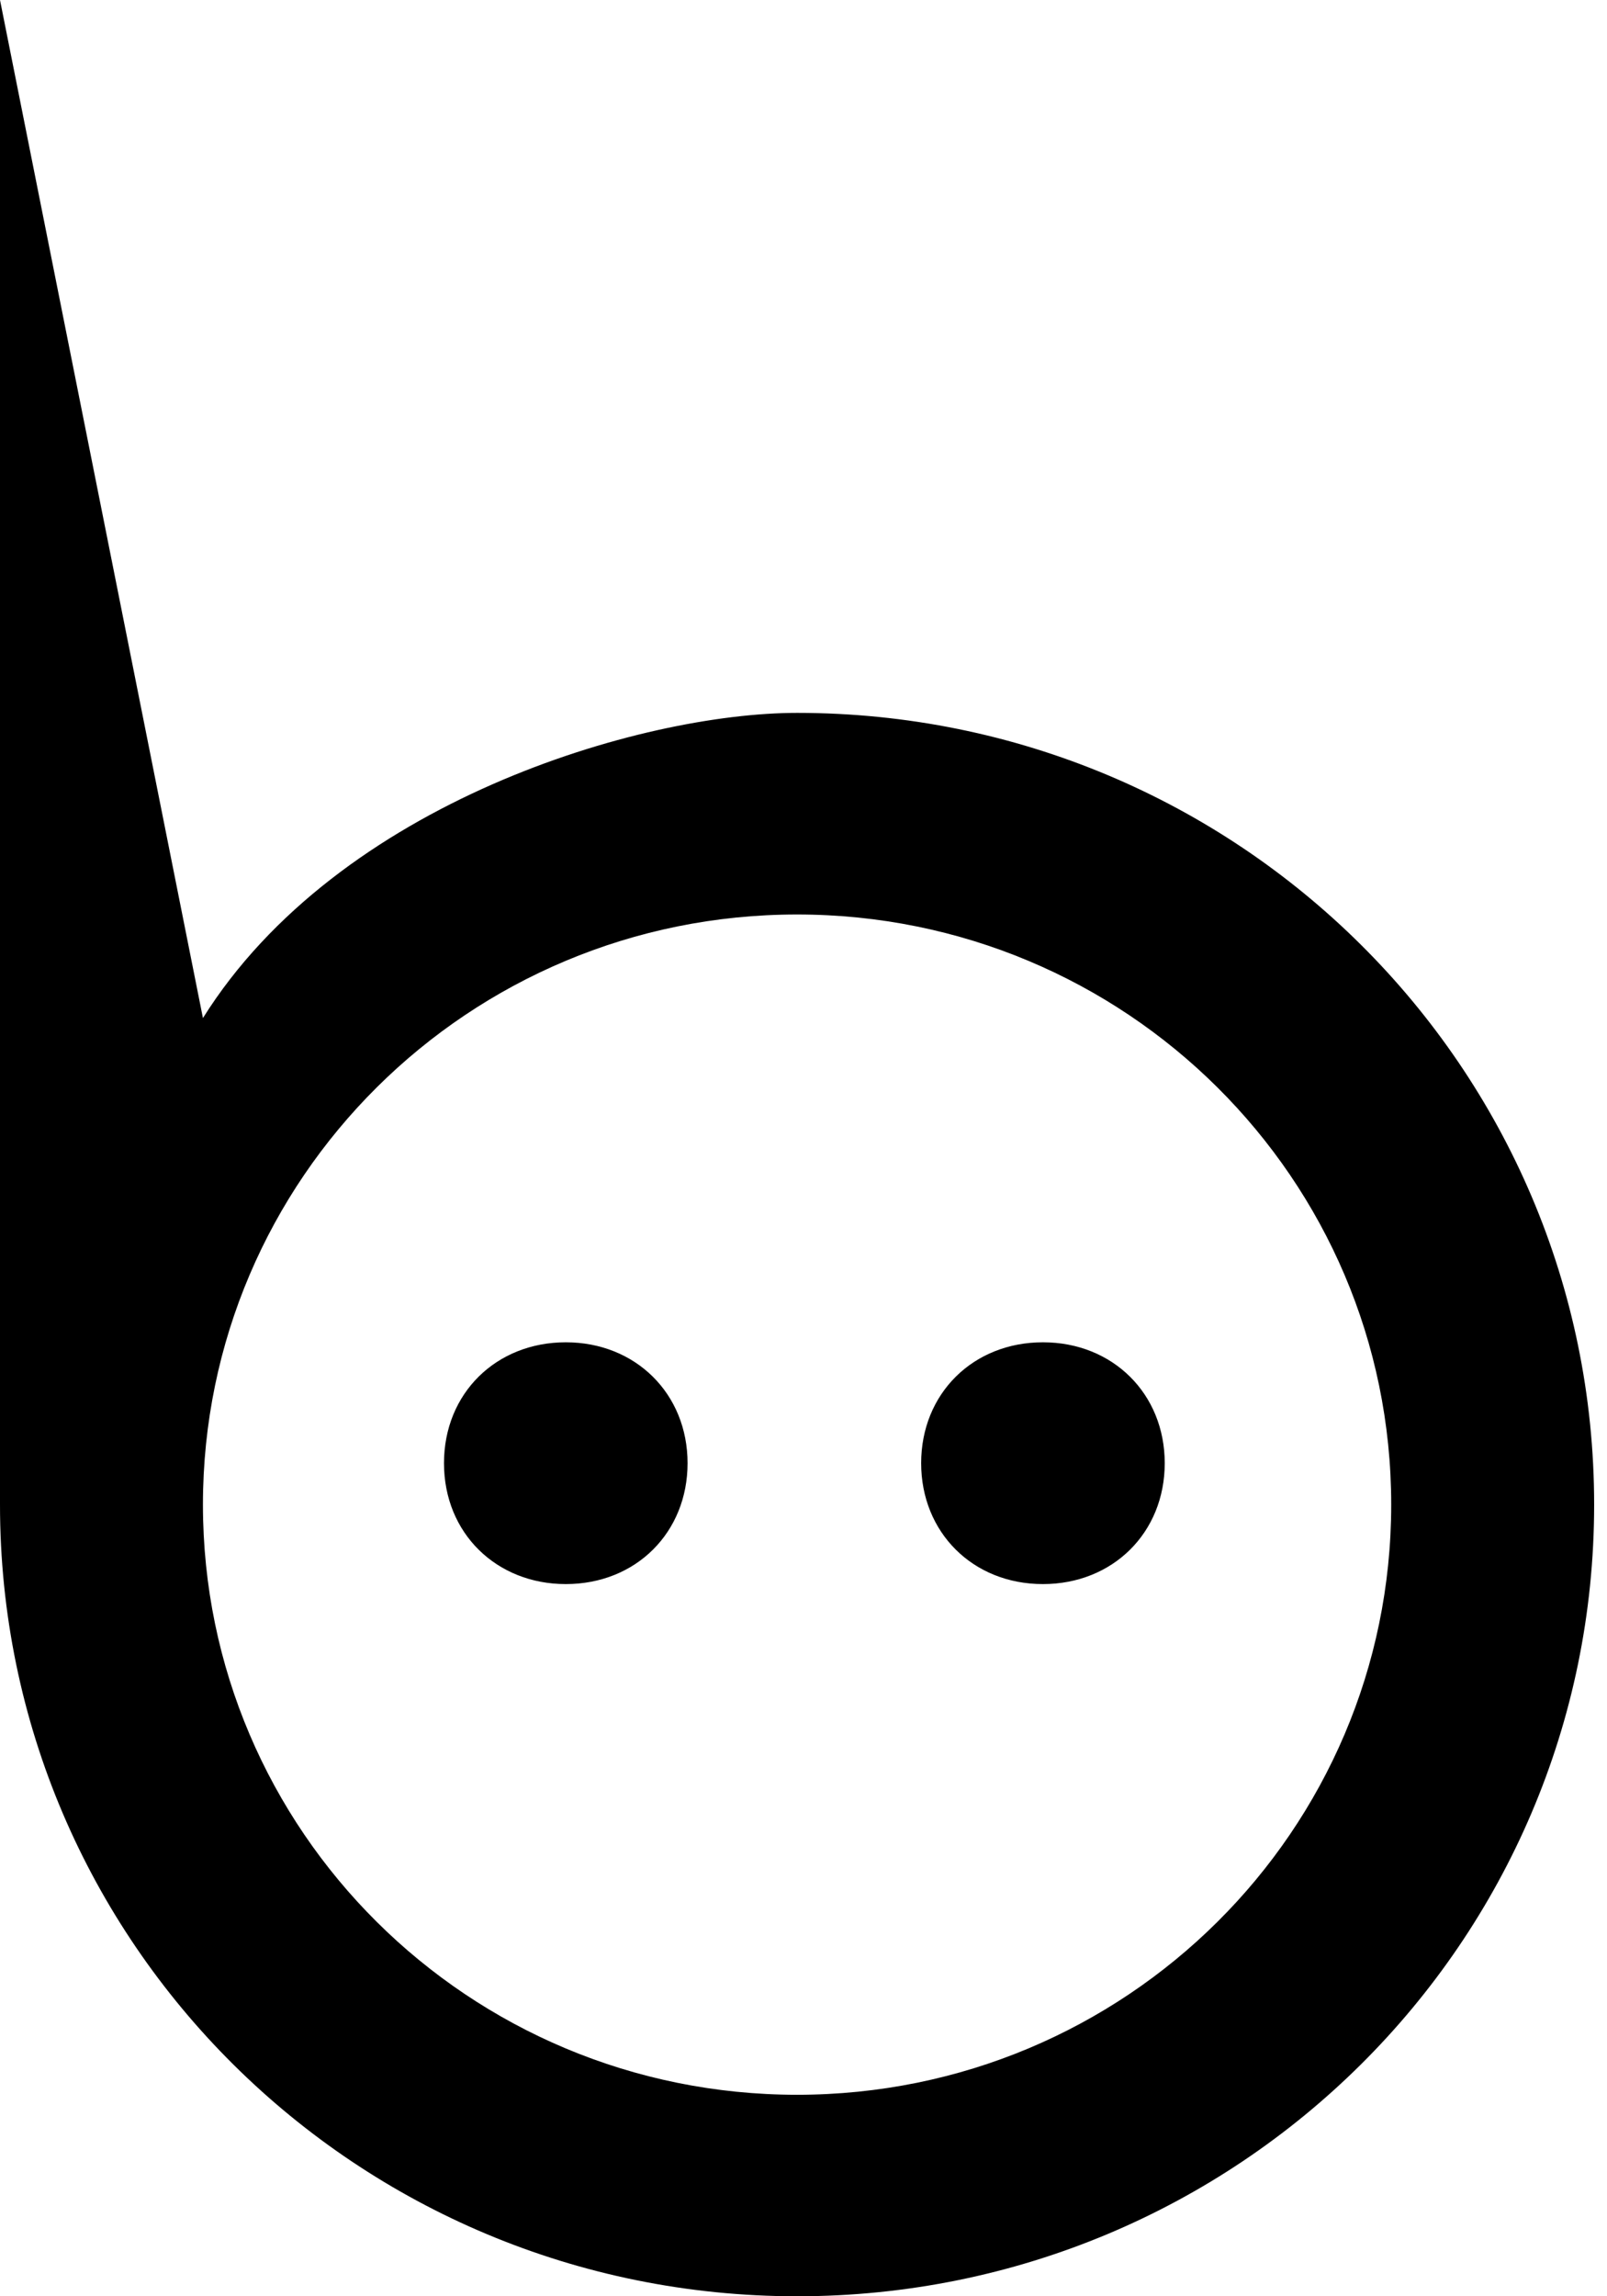 <!-- Generated by IcoMoon.io -->
<svg version="1.1" xmlns="http://www.w3.org/2000/svg" width="14" height="20" viewBox="0 0 14 20">
<title>nimblr</title>
<path d="M9.086 11.691c0.608 0 1.061 0.448 1.061 1.053 0 0.607-0.454 1.053-1.061 1.053-0.613 0-1.061-0.452-1.061-1.053 0-0.606 0.452-1.053 1.061-1.053zM3.868 12.744c0-0.61 0.456-1.053 1.061-1.053 0.608 0 1.061 0.448 1.061 1.053 0 0.602-0.448 1.053-1.061 1.053-0.603 0-1.061-0.442-1.061-1.053zM6.944 6.209c-1.358 0-3.996 0.774-5.176 2.658l-1.768-8.867v13.105c0 3.814 3.11 6.895 6.944 6.895 3.838 0 6.944-3.084 6.944-6.895 0-3.807-3.101-6.896-6.944-6.896zM6.944 18.245c-2.862 0-5.176-2.301-5.176-5.14s2.314-5.14 5.176-5.14 5.176 2.301 5.176 5.14-2.314 5.14-5.176 5.14z"></path>
</svg>
